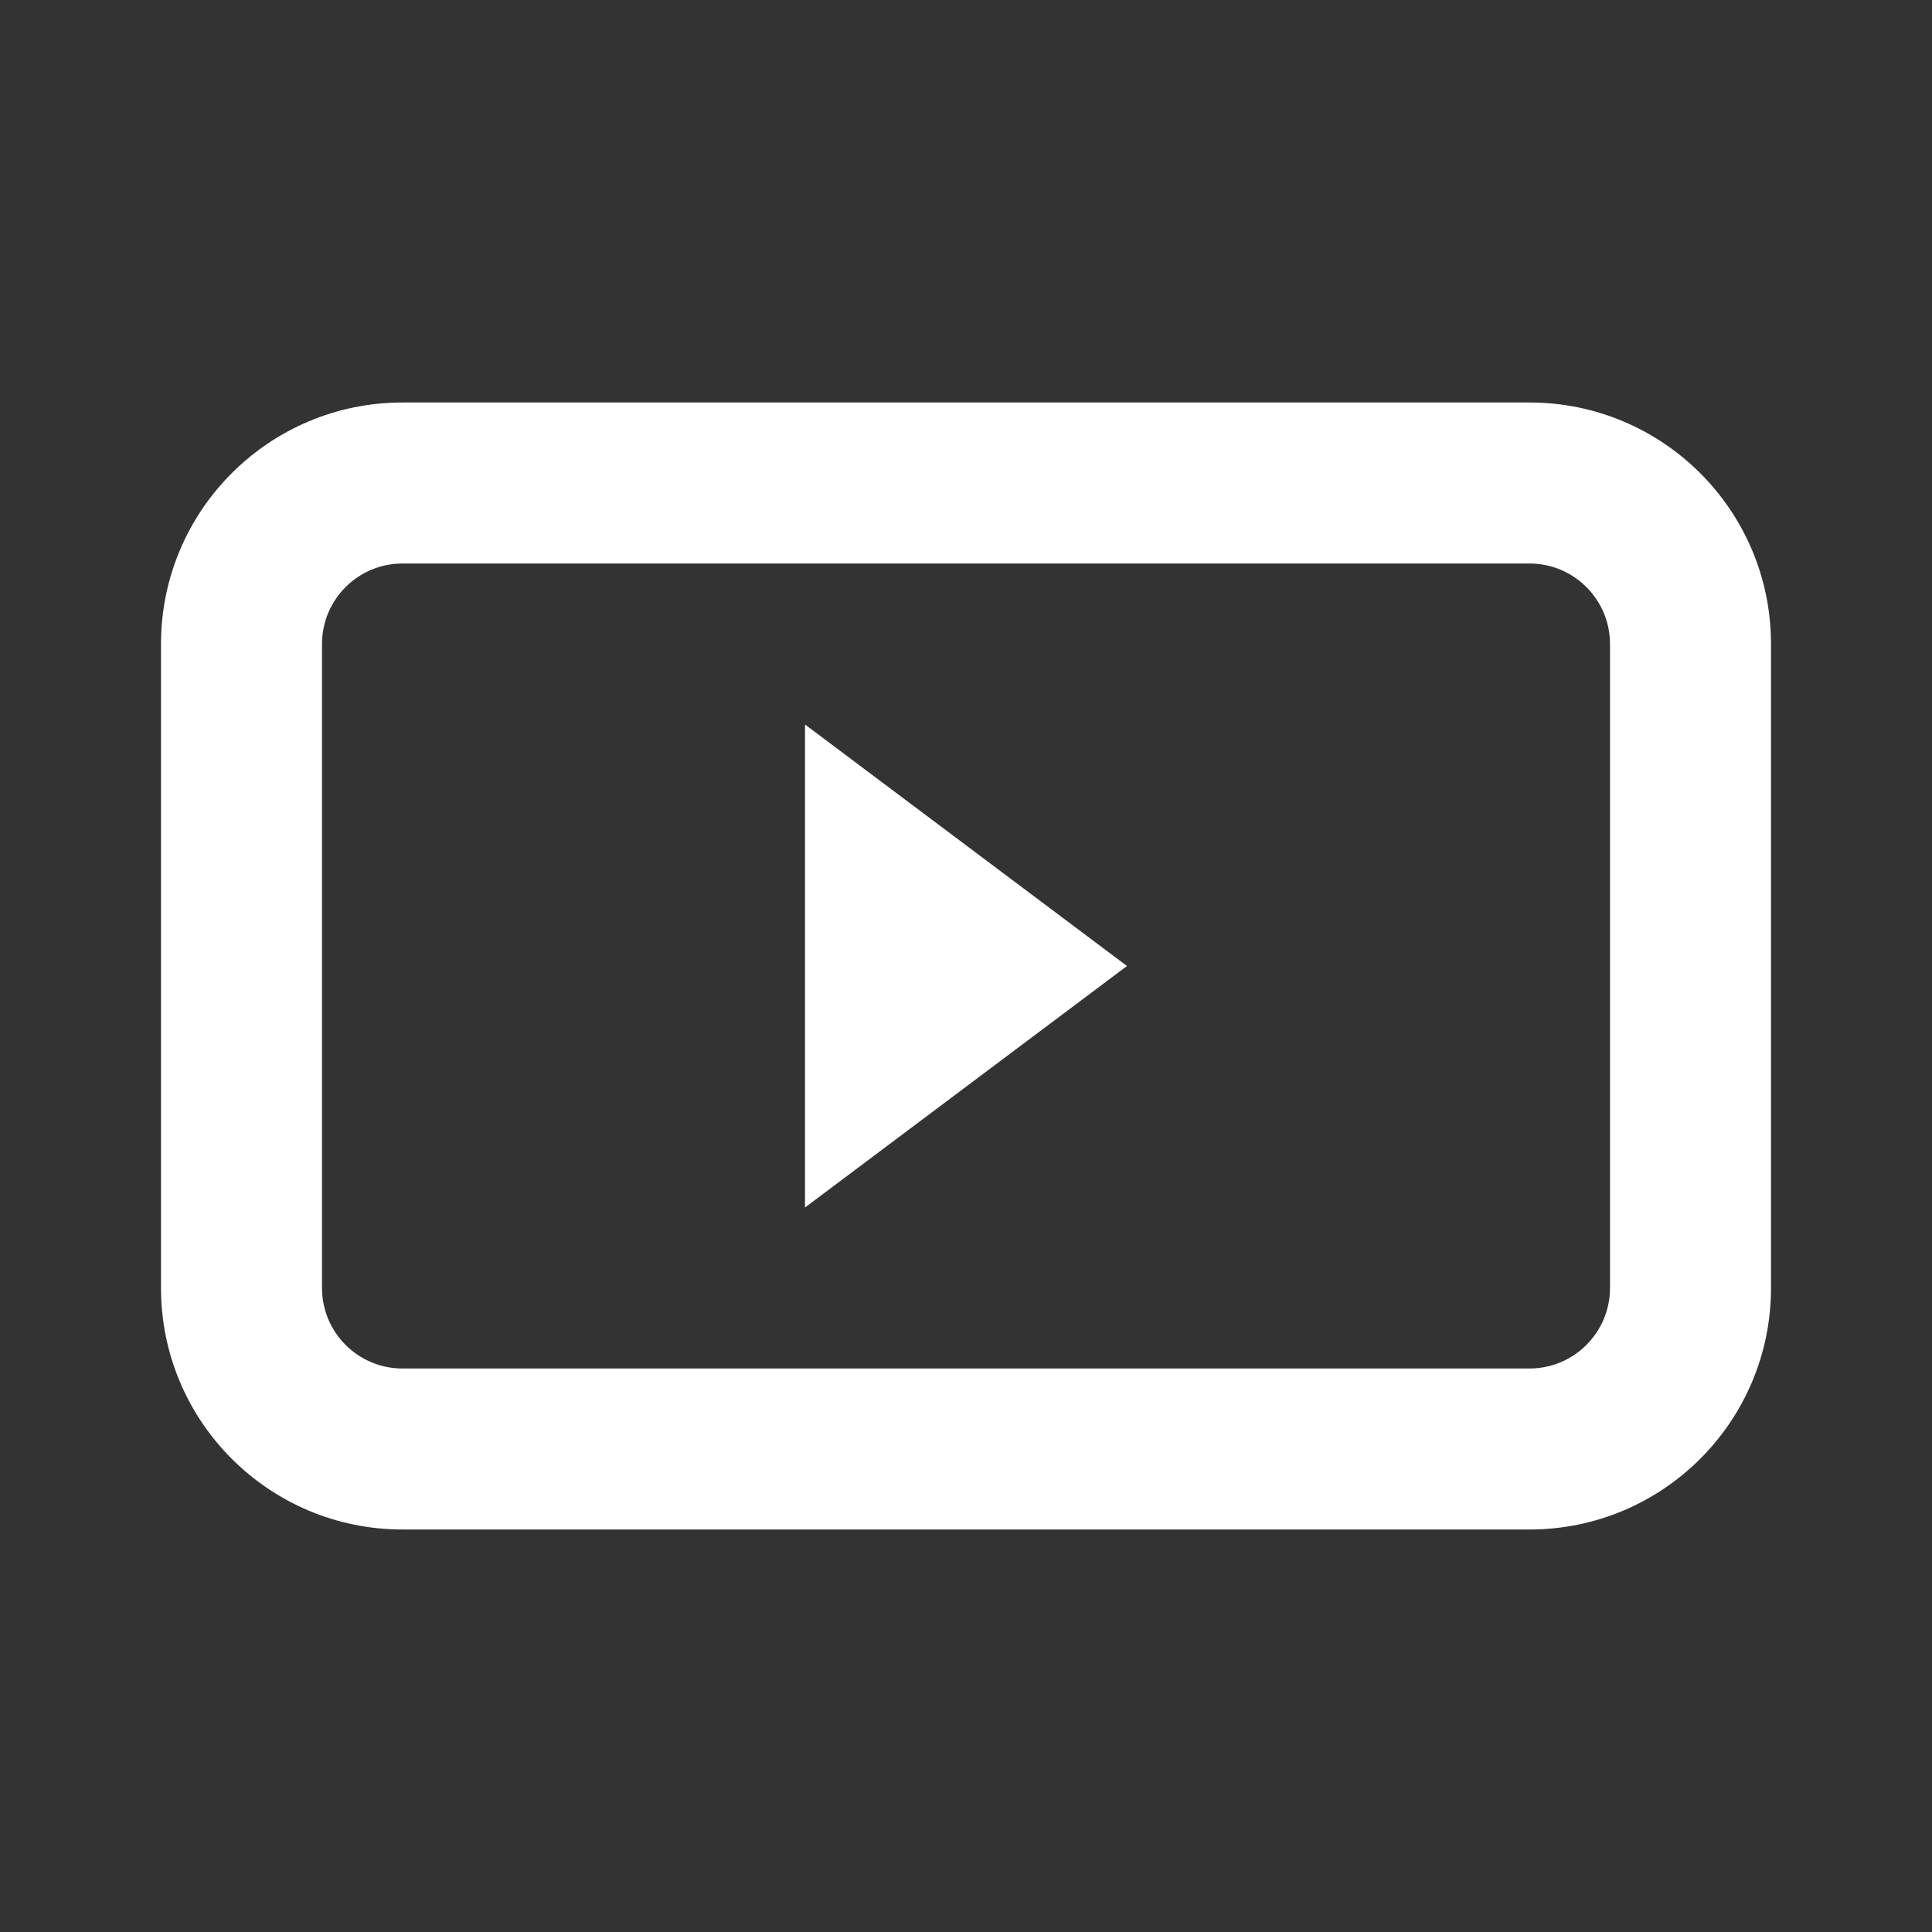 <svg width="24" height="24" viewBox="0 0 24 24" fill="none" xmlns="http://www.w3.org/2000/svg">
<rect x="0" y="0" width="24" height="24" fill="#333333" stroke="none"/>
<path fill-rule="evenodd" clip-rule="evenodd" d="M5 7H19C19.552 7 20 7.448 20 8V16C20 16.552 19.552 17 19 17H5C4.448 17 4 16.552 4 16V8C4 7.448 4.448 7 5 7ZM2 8C2 6.343 3.343 5 5 5H19C20.657 5 22 6.343 22 8V16C22 17.657 20.657 19 19 19H5C3.343 19 2 17.657 2 16V8ZM10 9L14 12L10 15V9Z" fill="white"/>
</svg>

